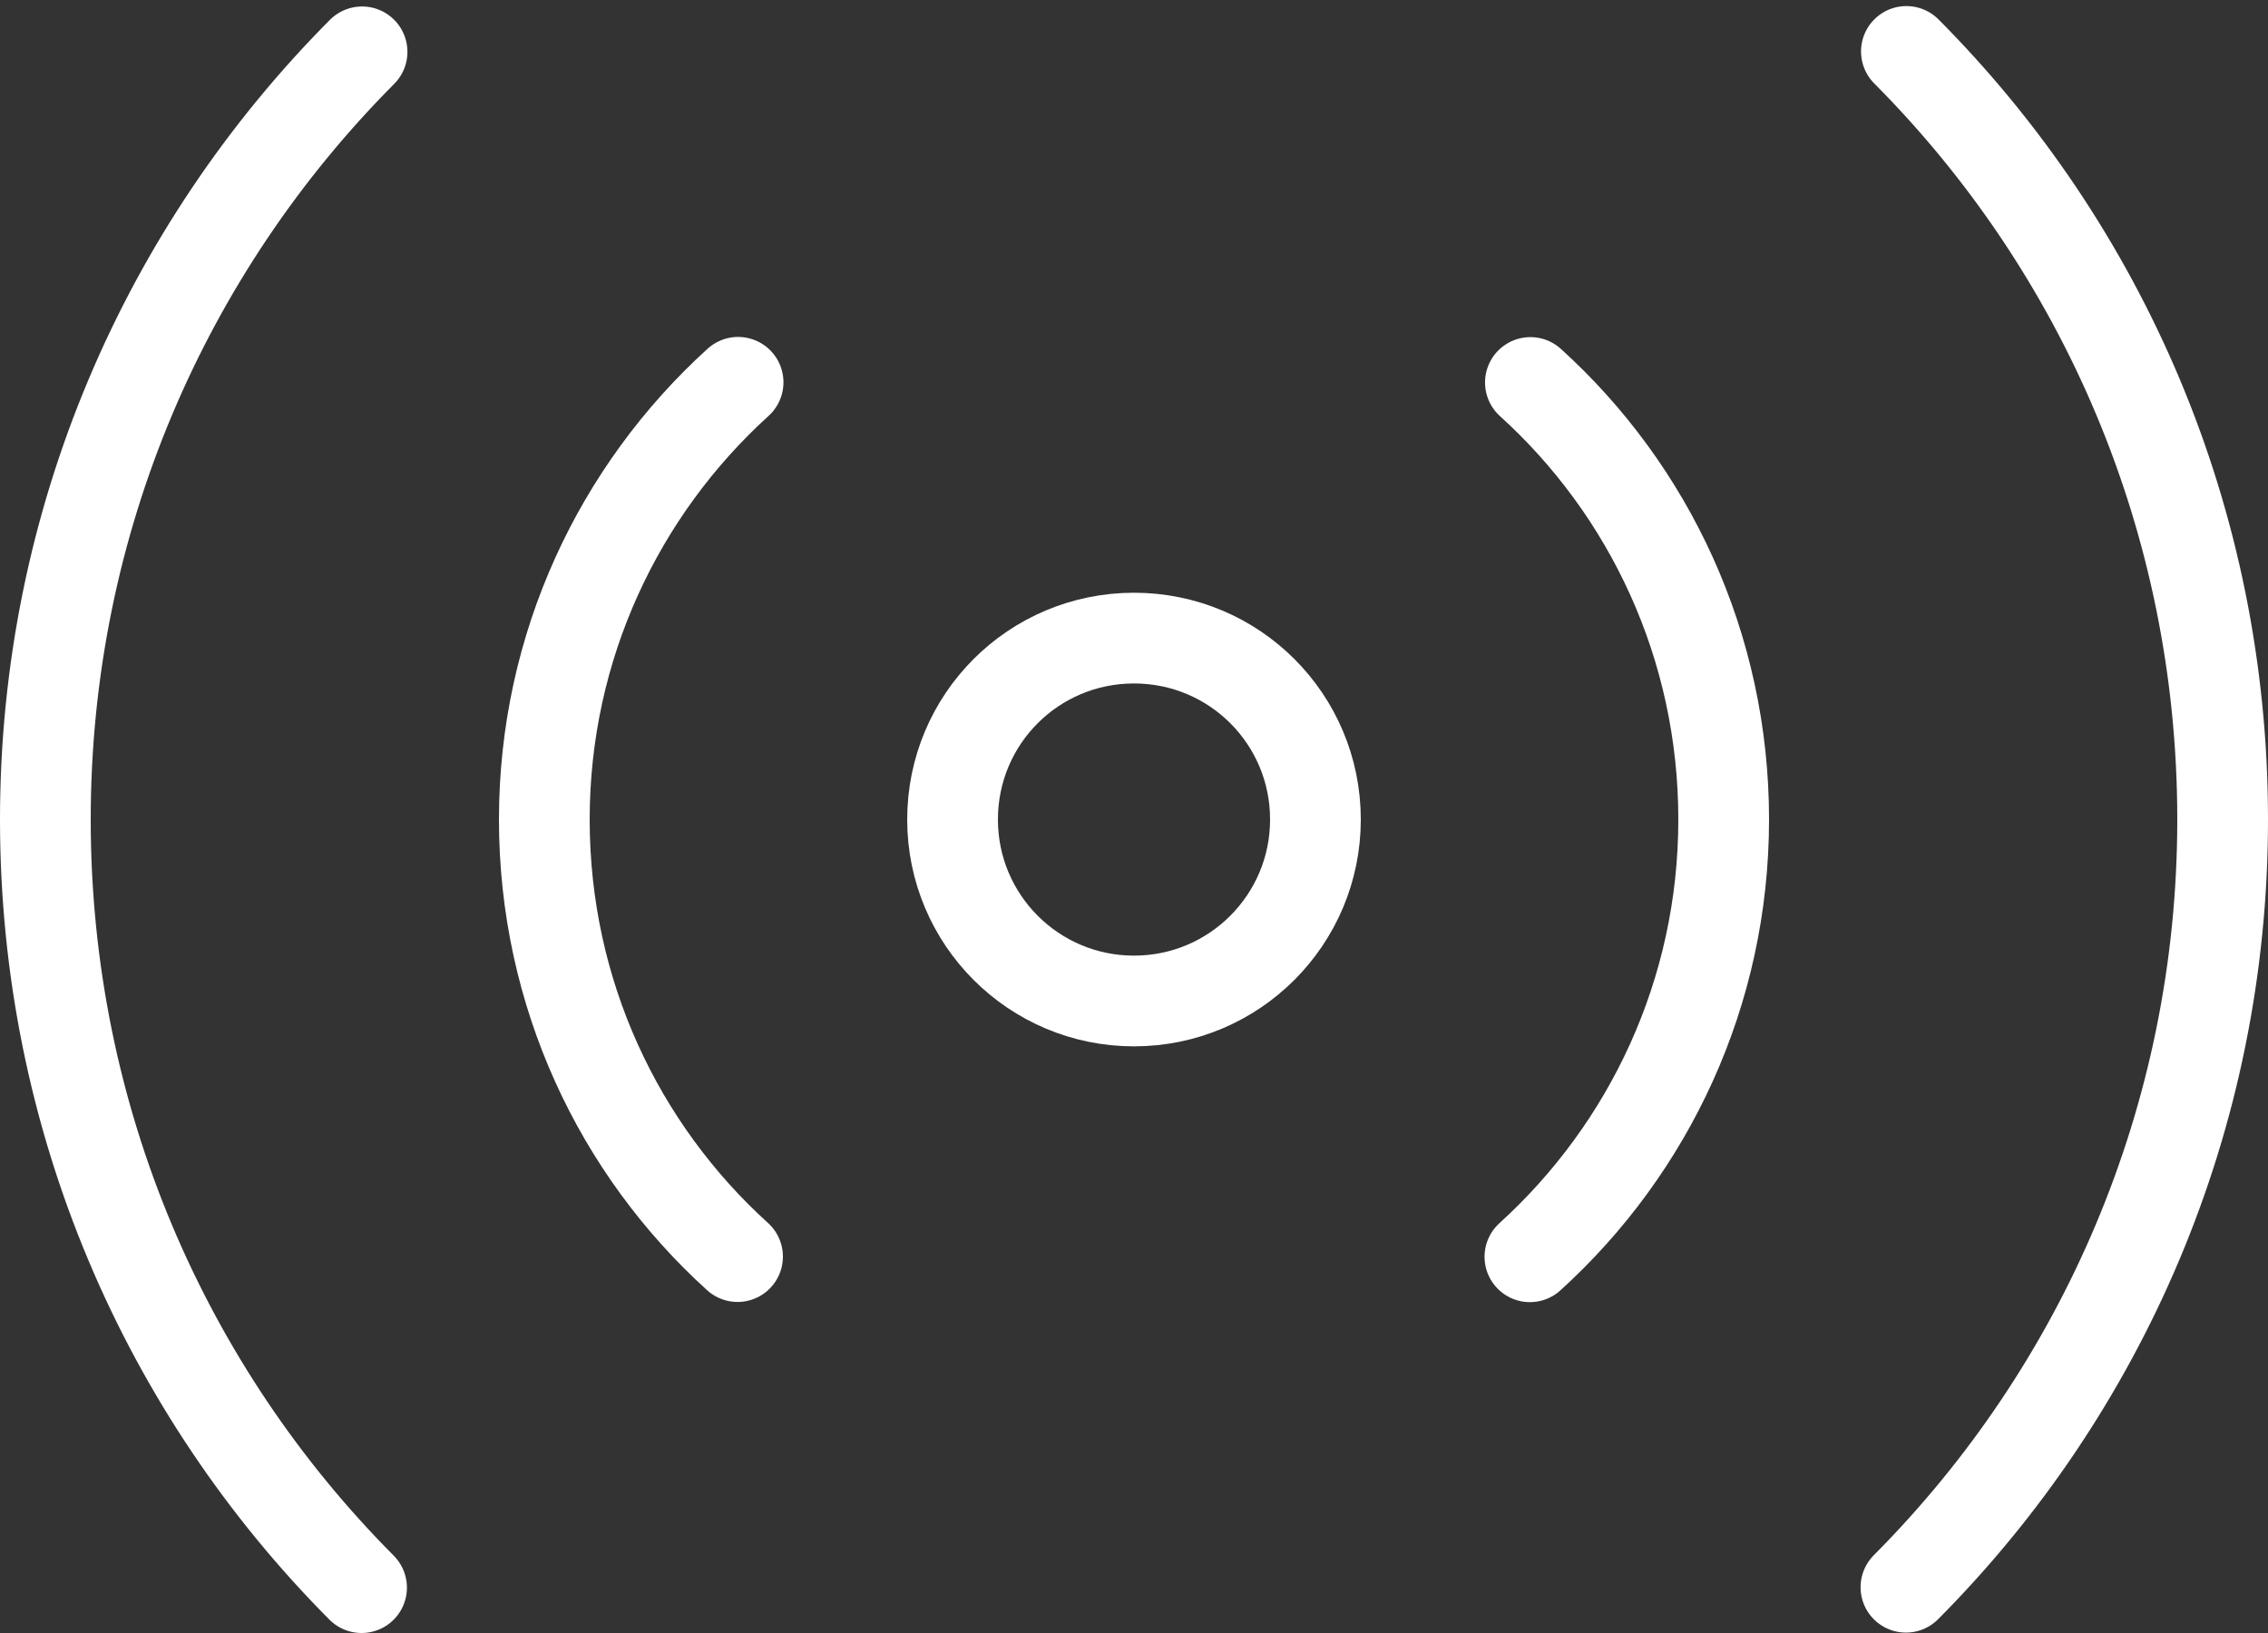 <?xml version="1.0" encoding="utf-8"?>
<!-- Generator: Adobe Illustrator 14.0.0, SVG Export Plug-In  -->
<!DOCTYPE svg PUBLIC "-//W3C//DTD SVG 1.1//EN" "http://www.w3.org/Graphics/SVG/1.1/DTD/svg11.dtd">
<svg version="1.1"
	 xmlns="http://www.w3.org/2000/svg" xmlns:xlink="http://www.w3.org/1999/xlink" xmlns:a="http://ns.adobe.com/AdobeSVGViewerExtensions/3.0/"
	 x="0px" y="0px" width="50px" height="36px" viewBox="0 -0.134 50 36" enable-background="new 0 -0.134 50 36"
	 xml:space="preserve">
<rect x="0" y="-0.134" width="50" height="36" fill="#333333" stroke="none"/>
<defs>
</defs>
<g>
	<defs>
		<rect id="SVGID_1_" width="50" height="35.866"/>
	</defs>
	<clipPath id="SVGID_2_">
		<use xlink:href="#SVGID_1_"  overflow="visible"/>
	</clipPath>
	
		<path clip-path="url(#SVGID_2_)" fill="none" stroke="#FFFFFF" stroke-width="2" stroke-linecap="round" stroke-linejoin="round" stroke-miterlimit="10" d="
		M33.728,27.572C36.352,25.19,38,21.751,38,17.933c0-3.827-1.641-7.262-4.261-9.635"/>
	
		<path clip-path="url(#SVGID_2_)" fill="none" stroke="#FFFFFF" stroke-width="2" stroke-linecap="round" stroke-linejoin="round" stroke-miterlimit="10" d="
		M42.018,34.857C46.335,30.519,49,24.531,49,17.933C49,11.317,46.342,5.335,42.028,1"/>
	
		<path clip-path="url(#SVGID_2_)" fill="none" stroke="#FFFFFF" stroke-width="2" stroke-linecap="round" stroke-linejoin="round" stroke-miterlimit="10" d="
		M29,17.933c0-2.215-1.787-4-4-4s-4,1.785-4,4c0,2.208,1.787,4,4,4S29,20.141,29,17.933z"/>
	
		<path clip-path="url(#SVGID_2_)" fill="none" stroke="#FFFFFF" stroke-width="2" stroke-linecap="round" stroke-linejoin="round" stroke-miterlimit="10" d="
		M16.272,8.294C13.648,10.676,12,14.115,12,17.933c0,3.827,1.641,7.262,4.26,9.635"/>
	
		<path clip-path="url(#SVGID_2_)" fill="none" stroke="#FFFFFF" stroke-width="2" stroke-linecap="round" stroke-linejoin="round" stroke-miterlimit="10" d="
		M7.982,1.009C3.665,5.348,1,11.335,1,17.933c0,6.616,2.658,12.598,6.971,16.933"/>
</g>
</svg>
